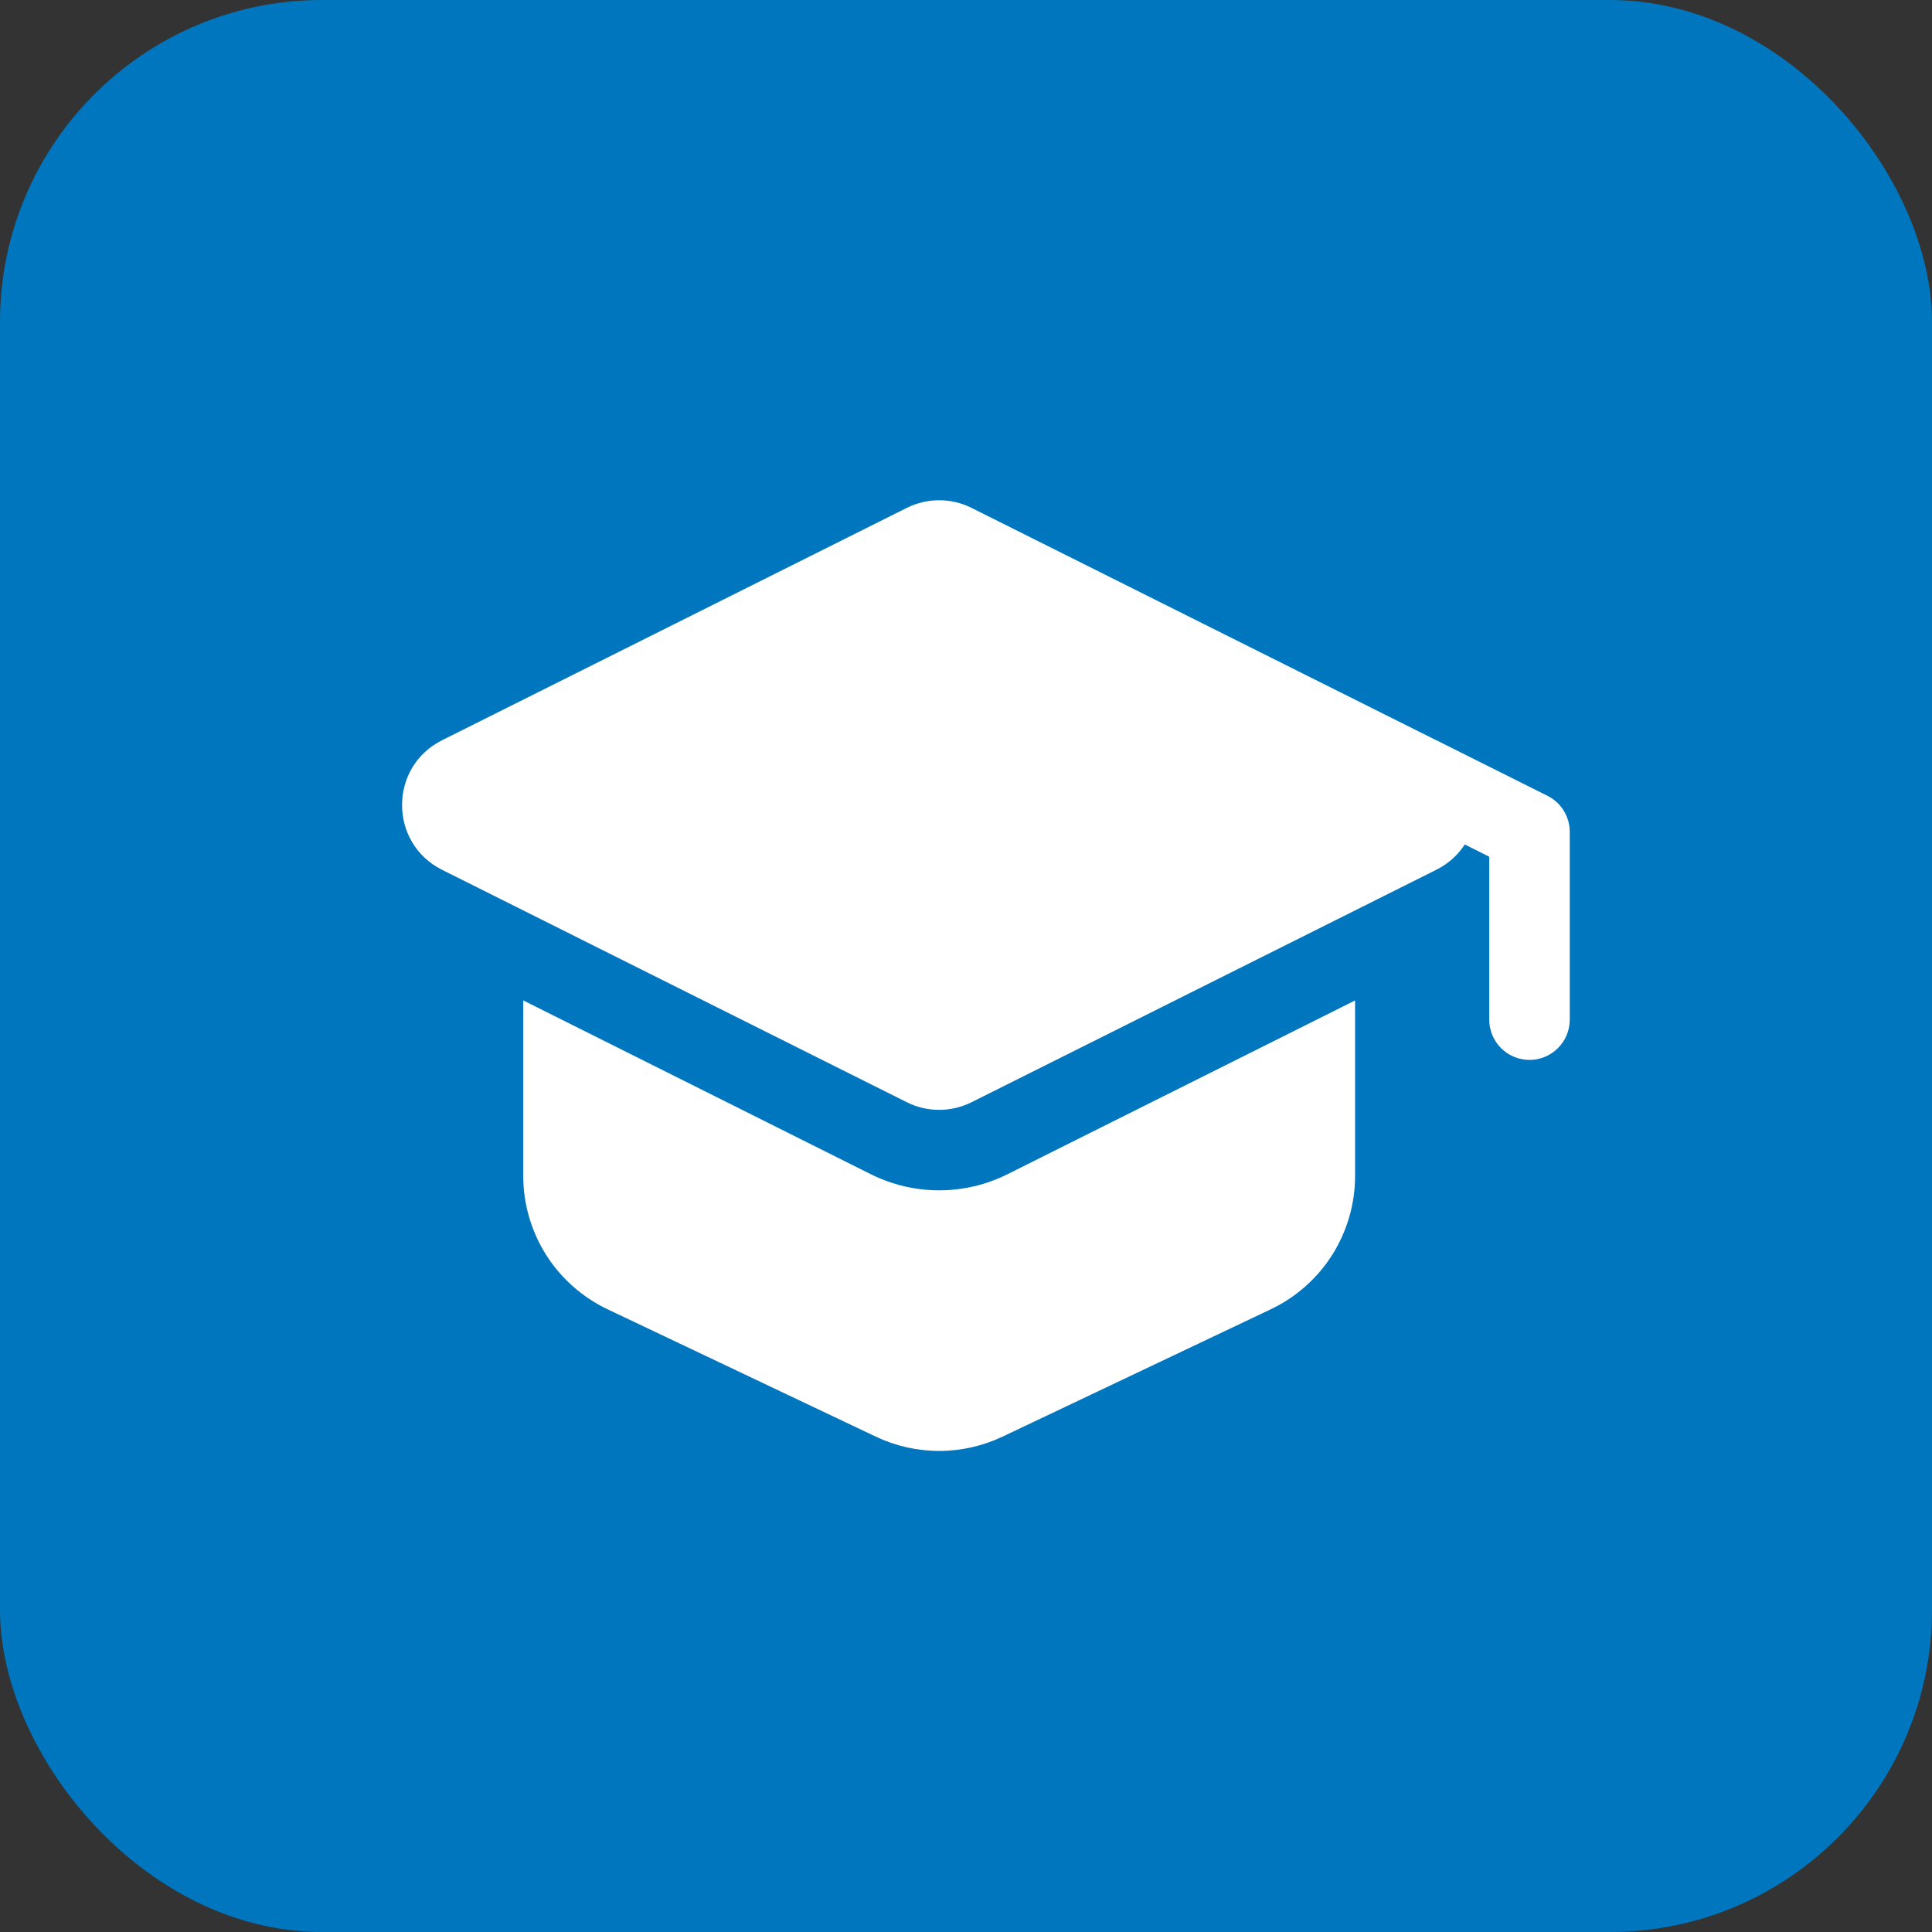 <svg width="36" height="36" viewBox="0 0 36 36" fill="none" xmlns="http://www.w3.org/2000/svg">
<rect x="0" y="0" width="36" height="36" fill="#333333" stroke="none"/>
<rect width="36" height="36" rx="6" fill="#0076BE"/>
<path fill-rule="evenodd" clip-rule="evenodd" d="M9.75 18.641V21.912C9.75 22.432 9.898 22.941 10.175 23.381C10.453 23.821 10.85 24.172 11.32 24.396L16.32 26.77C16.689 26.945 17.092 27.036 17.5 27.036C17.908 27.036 18.311 26.945 18.68 26.77L23.68 24.396C24.15 24.172 24.547 23.821 24.825 23.381C25.102 22.941 25.25 22.432 25.25 21.912V18.642L18.775 21.879C18.379 22.077 17.943 22.18 17.5 22.18C17.057 22.18 16.621 22.077 16.225 21.879L9.75 18.641Z" fill="white"/>
<path fill-rule="evenodd" clip-rule="evenodd" d="M16.896 9.464C17.276 9.274 17.724 9.274 18.104 9.464L26.762 13.793C27.757 14.29 27.757 15.71 26.762 16.208L18.104 20.538C17.724 20.728 17.276 20.728 16.896 20.538L8.238 16.208C7.243 15.71 7.243 14.29 8.238 13.793L16.896 9.464Z" fill="white"/>
<path fill-rule="evenodd" clip-rule="evenodd" d="M25.83 14.165C25.919 13.987 26.075 13.852 26.263 13.789C26.452 13.726 26.658 13.74 26.836 13.829L28.836 14.829C28.96 14.891 29.065 14.987 29.138 15.106C29.211 15.224 29.25 15.361 29.25 15.5V19C29.25 19.199 29.171 19.39 29.03 19.53C28.89 19.671 28.699 19.75 28.5 19.75C28.301 19.75 28.11 19.671 27.97 19.53C27.829 19.39 27.75 19.199 27.75 19V15.964L26.165 15.171C25.987 15.082 25.852 14.926 25.789 14.738C25.726 14.549 25.741 14.343 25.83 14.165Z" fill="white"/>
</svg>
